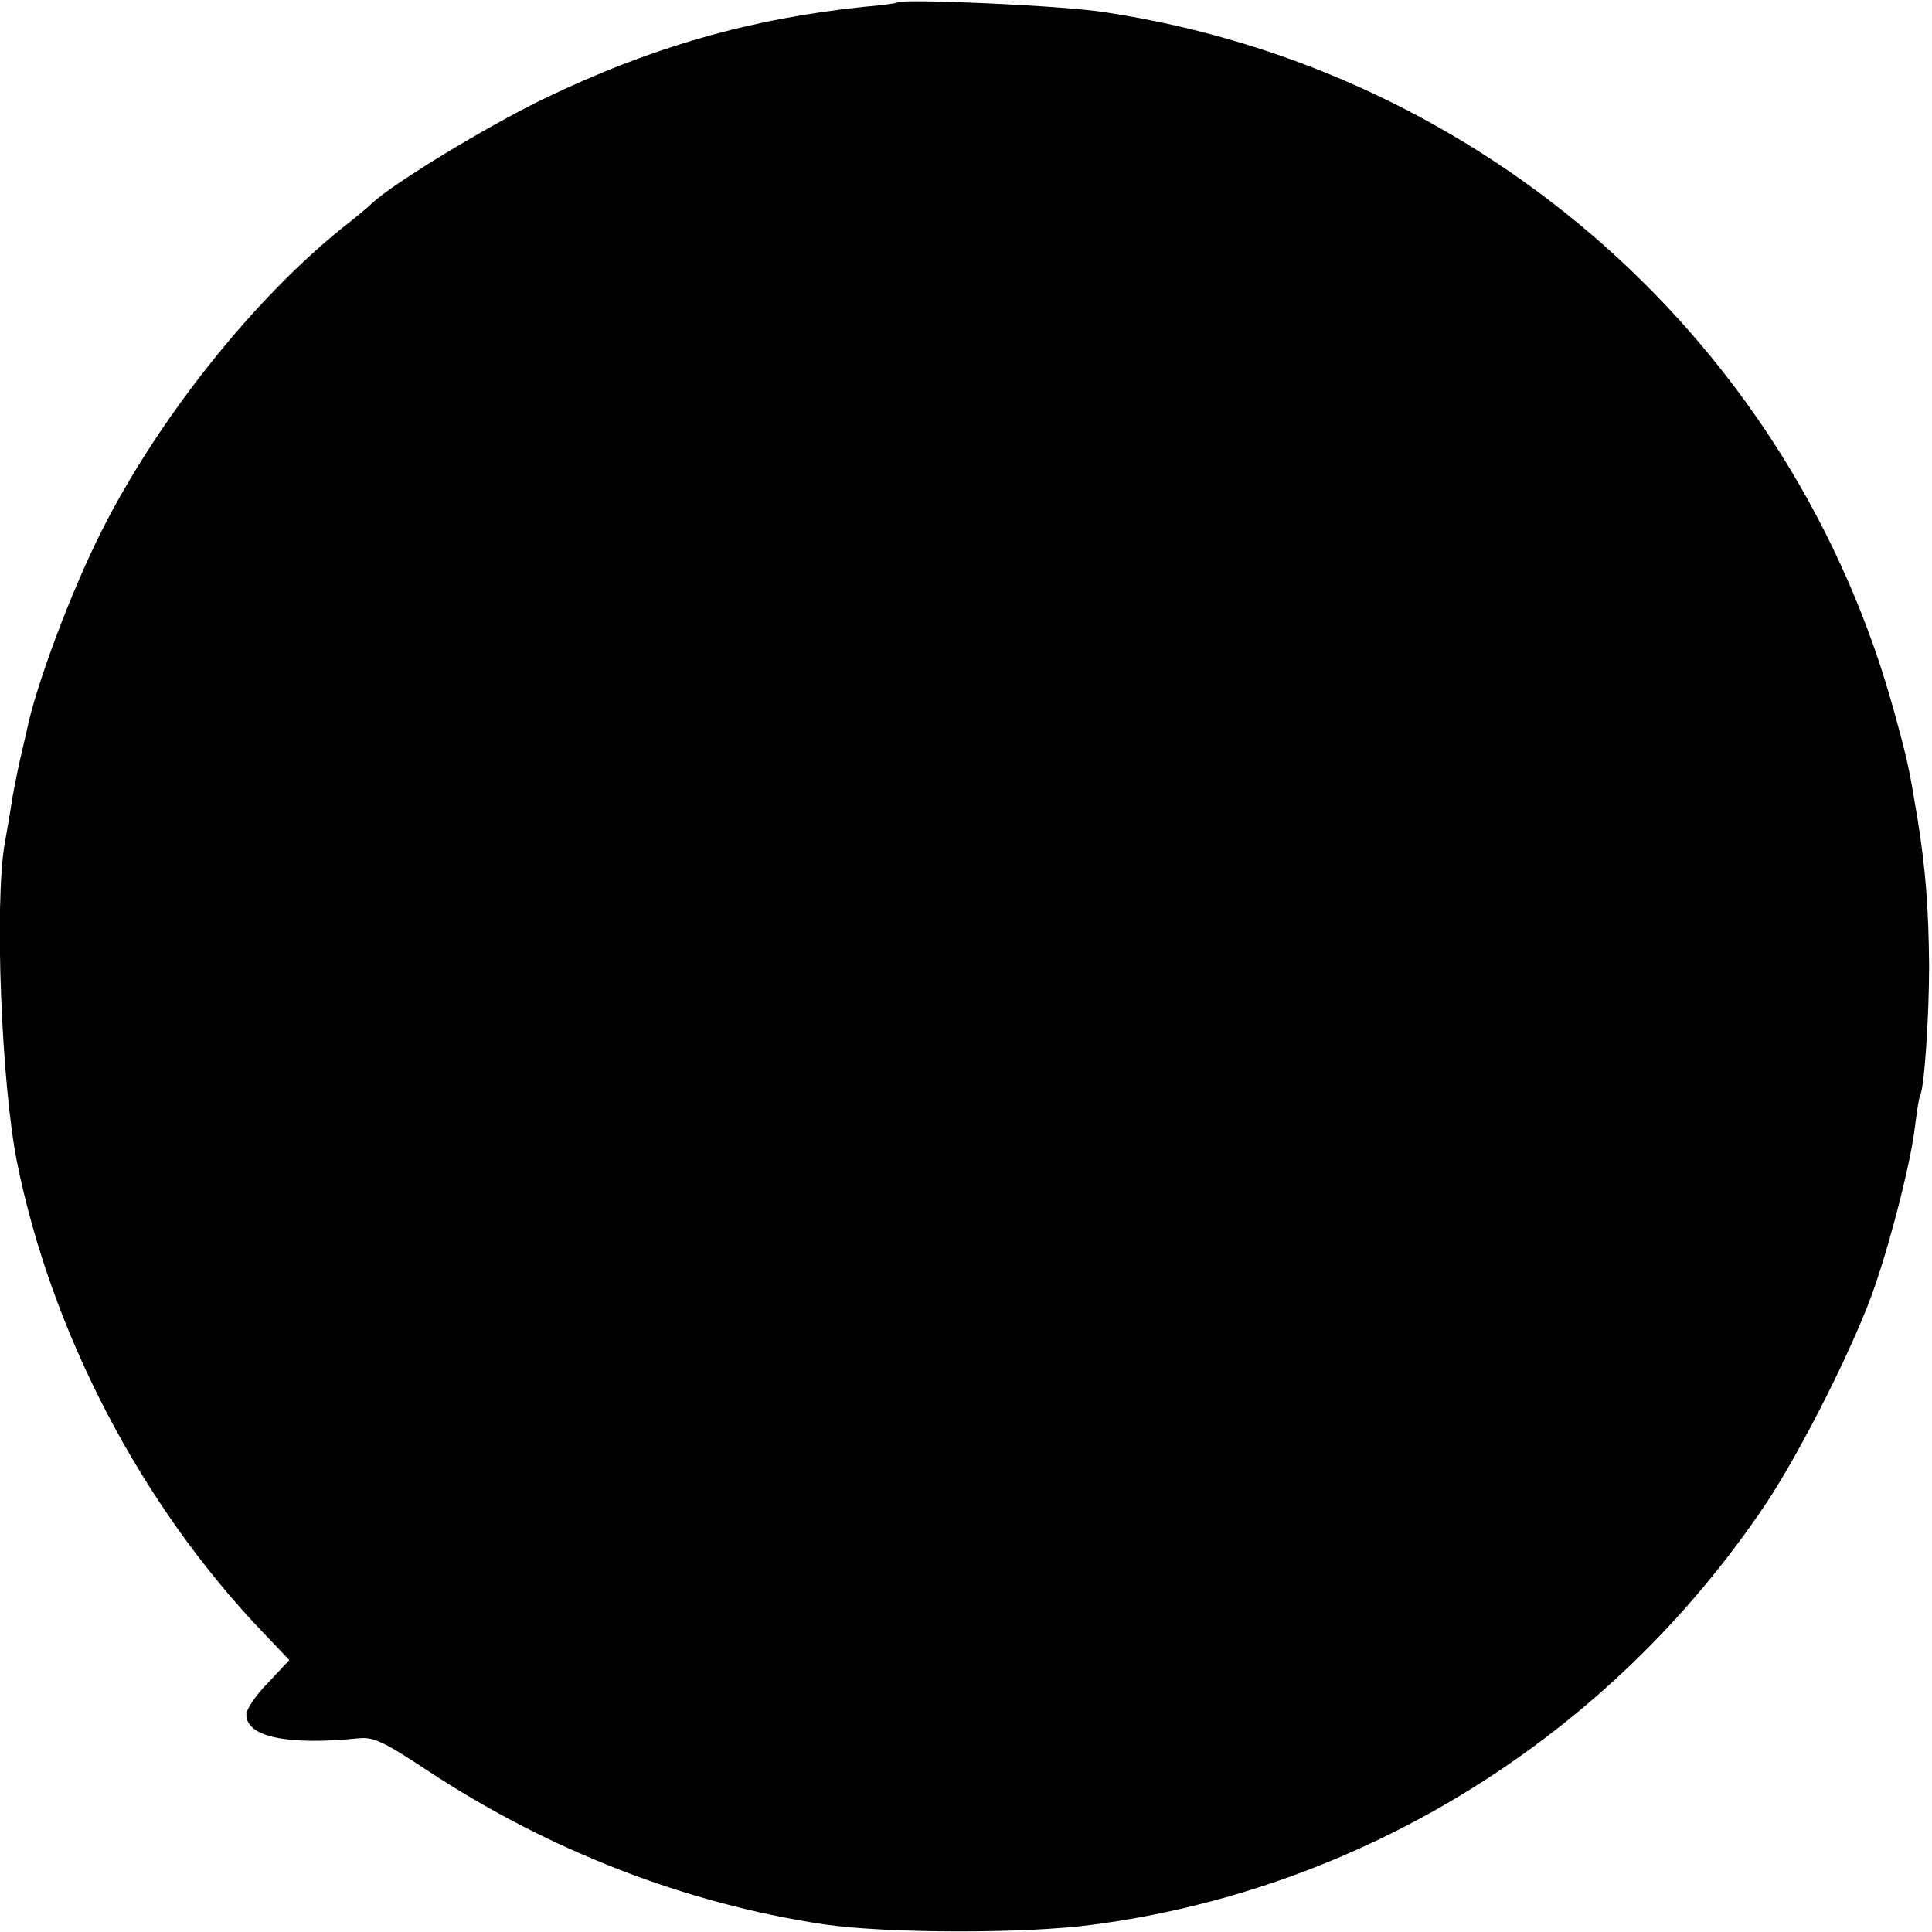 <?xml version="1.0" standalone="no"?>
<!DOCTYPE svg PUBLIC "-//W3C//DTD SVG 20010904//EN"
 "http://www.w3.org/TR/2001/REC-SVG-20010904/DTD/svg10.dtd">
<svg version="1.0" xmlns="http://www.w3.org/2000/svg"
 width="400pt" height="400pt" viewBox="0 0 400 400"
 preserveAspectRatio="xMidYMid meet">
<g transform="translate(0,400) scale(0.1,-0.1)"
fill="#000000" stroke="none">
<path d="M1858 3995 c-2 -2 -32 -6 -68 -9 -233 -24 -442 -83 -665 -191 -114
-55 -312 -175 -355 -216 -8 -8 -37 -32 -64 -53 -185 -150 -379 -394 -496 -626
-62 -123 -135 -317 -154 -410 -3 -14 -10 -43 -15 -65 -5 -22 -12 -58 -16 -80
-3 -22 -10 -62 -15 -90 -22 -124 -7 -499 25 -660 71 -353 255 -707 506 -971
l58 -61 -44 -47 c-25 -25 -45 -55 -45 -66 0 -46 85 -64 232 -49 32 3 51 -6
145 -68 249 -164 532 -274 818 -317 129 -19 415 -20 557 -1 563 74 1072 392
1393 870 75 112 190 341 228 456 35 102 75 262 82 329 4 30 8 57 10 61 9 13
19 164 19 269 -1 118 -7 200 -24 305 -17 103 -20 118 -46 213 -207 767 -849
1339 -1639 1457 -89 14 -417 28 -427 20z"/>
</g>
</svg>
